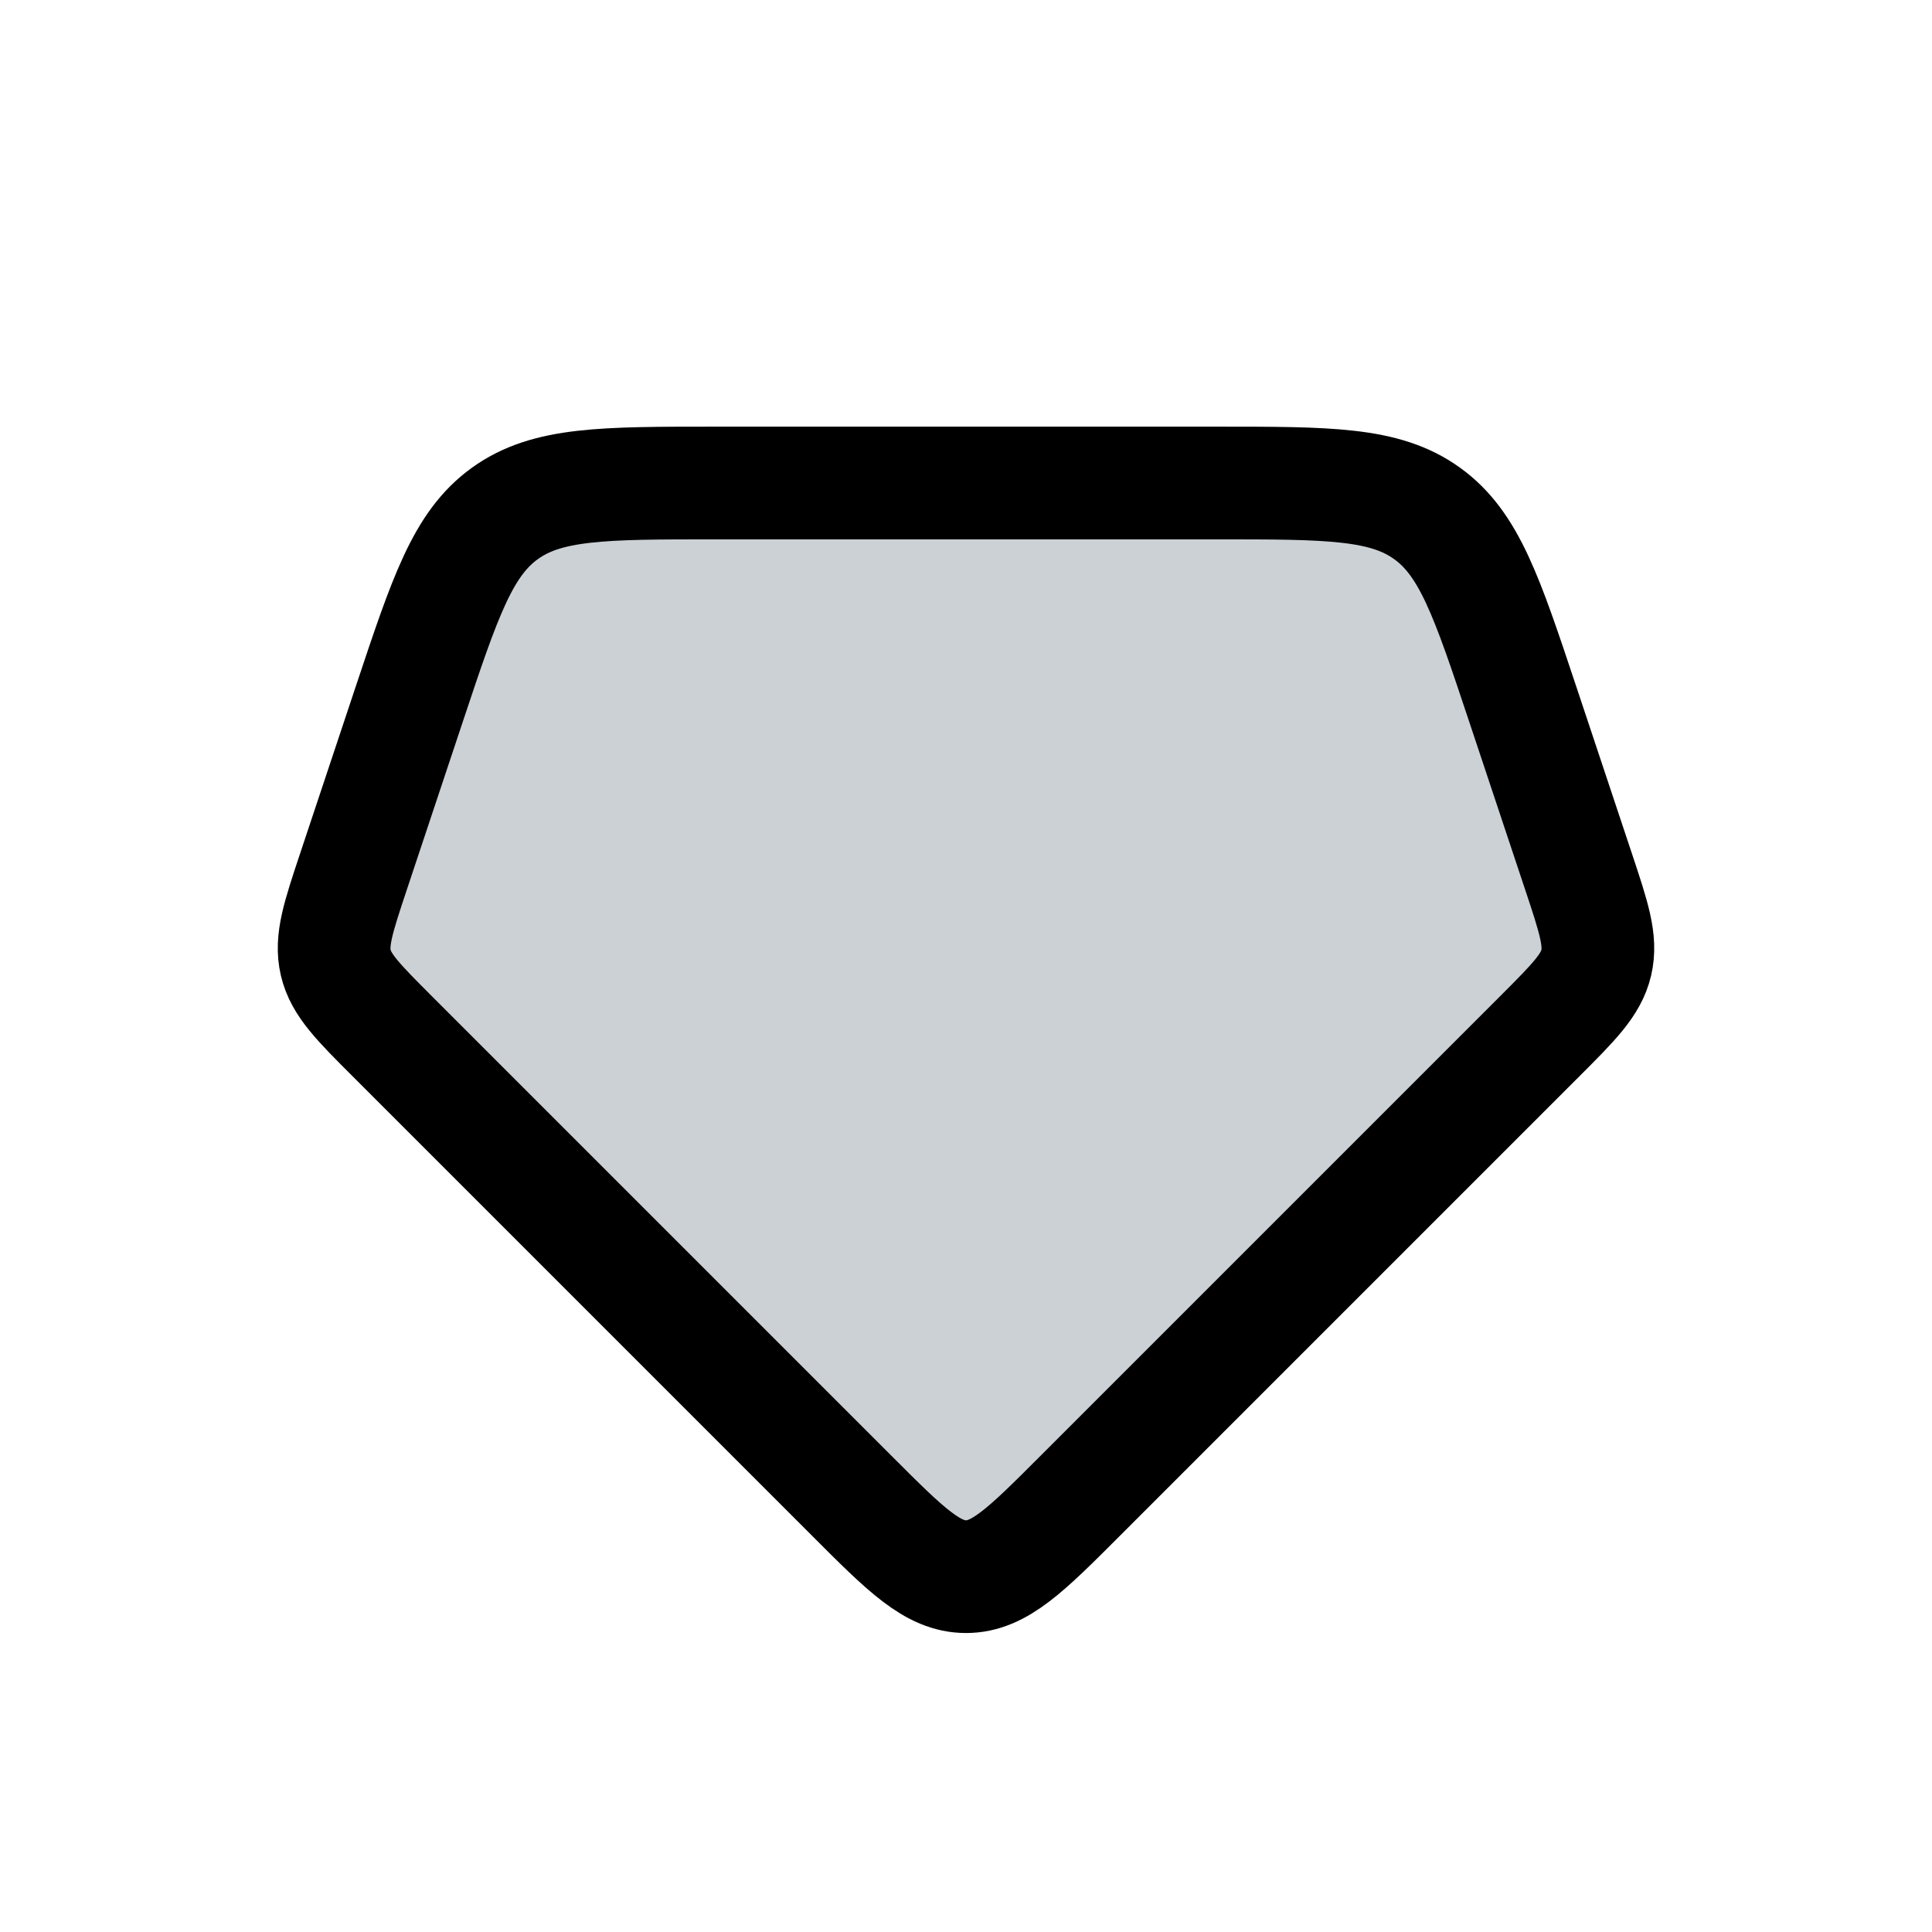 <svg width="24" height="24" viewBox="0 0 24 24" fill="none" xmlns="http://www.w3.org/2000/svg">
<path d="M4.874 12.874L10.586 18.586C11.252 19.253 11.586 19.586 12 19.586C12.414 19.586 12.748 19.253 13.414 18.586L19.126 12.874C19.551 12.449 19.764 12.236 19.829 11.96C19.894 11.683 19.799 11.398 19.609 10.827L18.912 8.735C18.472 7.415 18.252 6.755 17.728 6.378C17.204 6 16.508 6 15.117 6H8.883C7.492 6 6.796 6 6.272 6.378C5.748 6.755 5.528 7.415 5.088 8.735L4.391 10.827C4.201 11.398 4.106 11.683 4.171 11.96C4.236 12.236 4.449 12.449 4.874 12.874Z" fill="#2A4157" fill-opacity="0.24" stroke="currentColor" stroke-width="1.4" stroke-linecap="round"/>
</svg>
